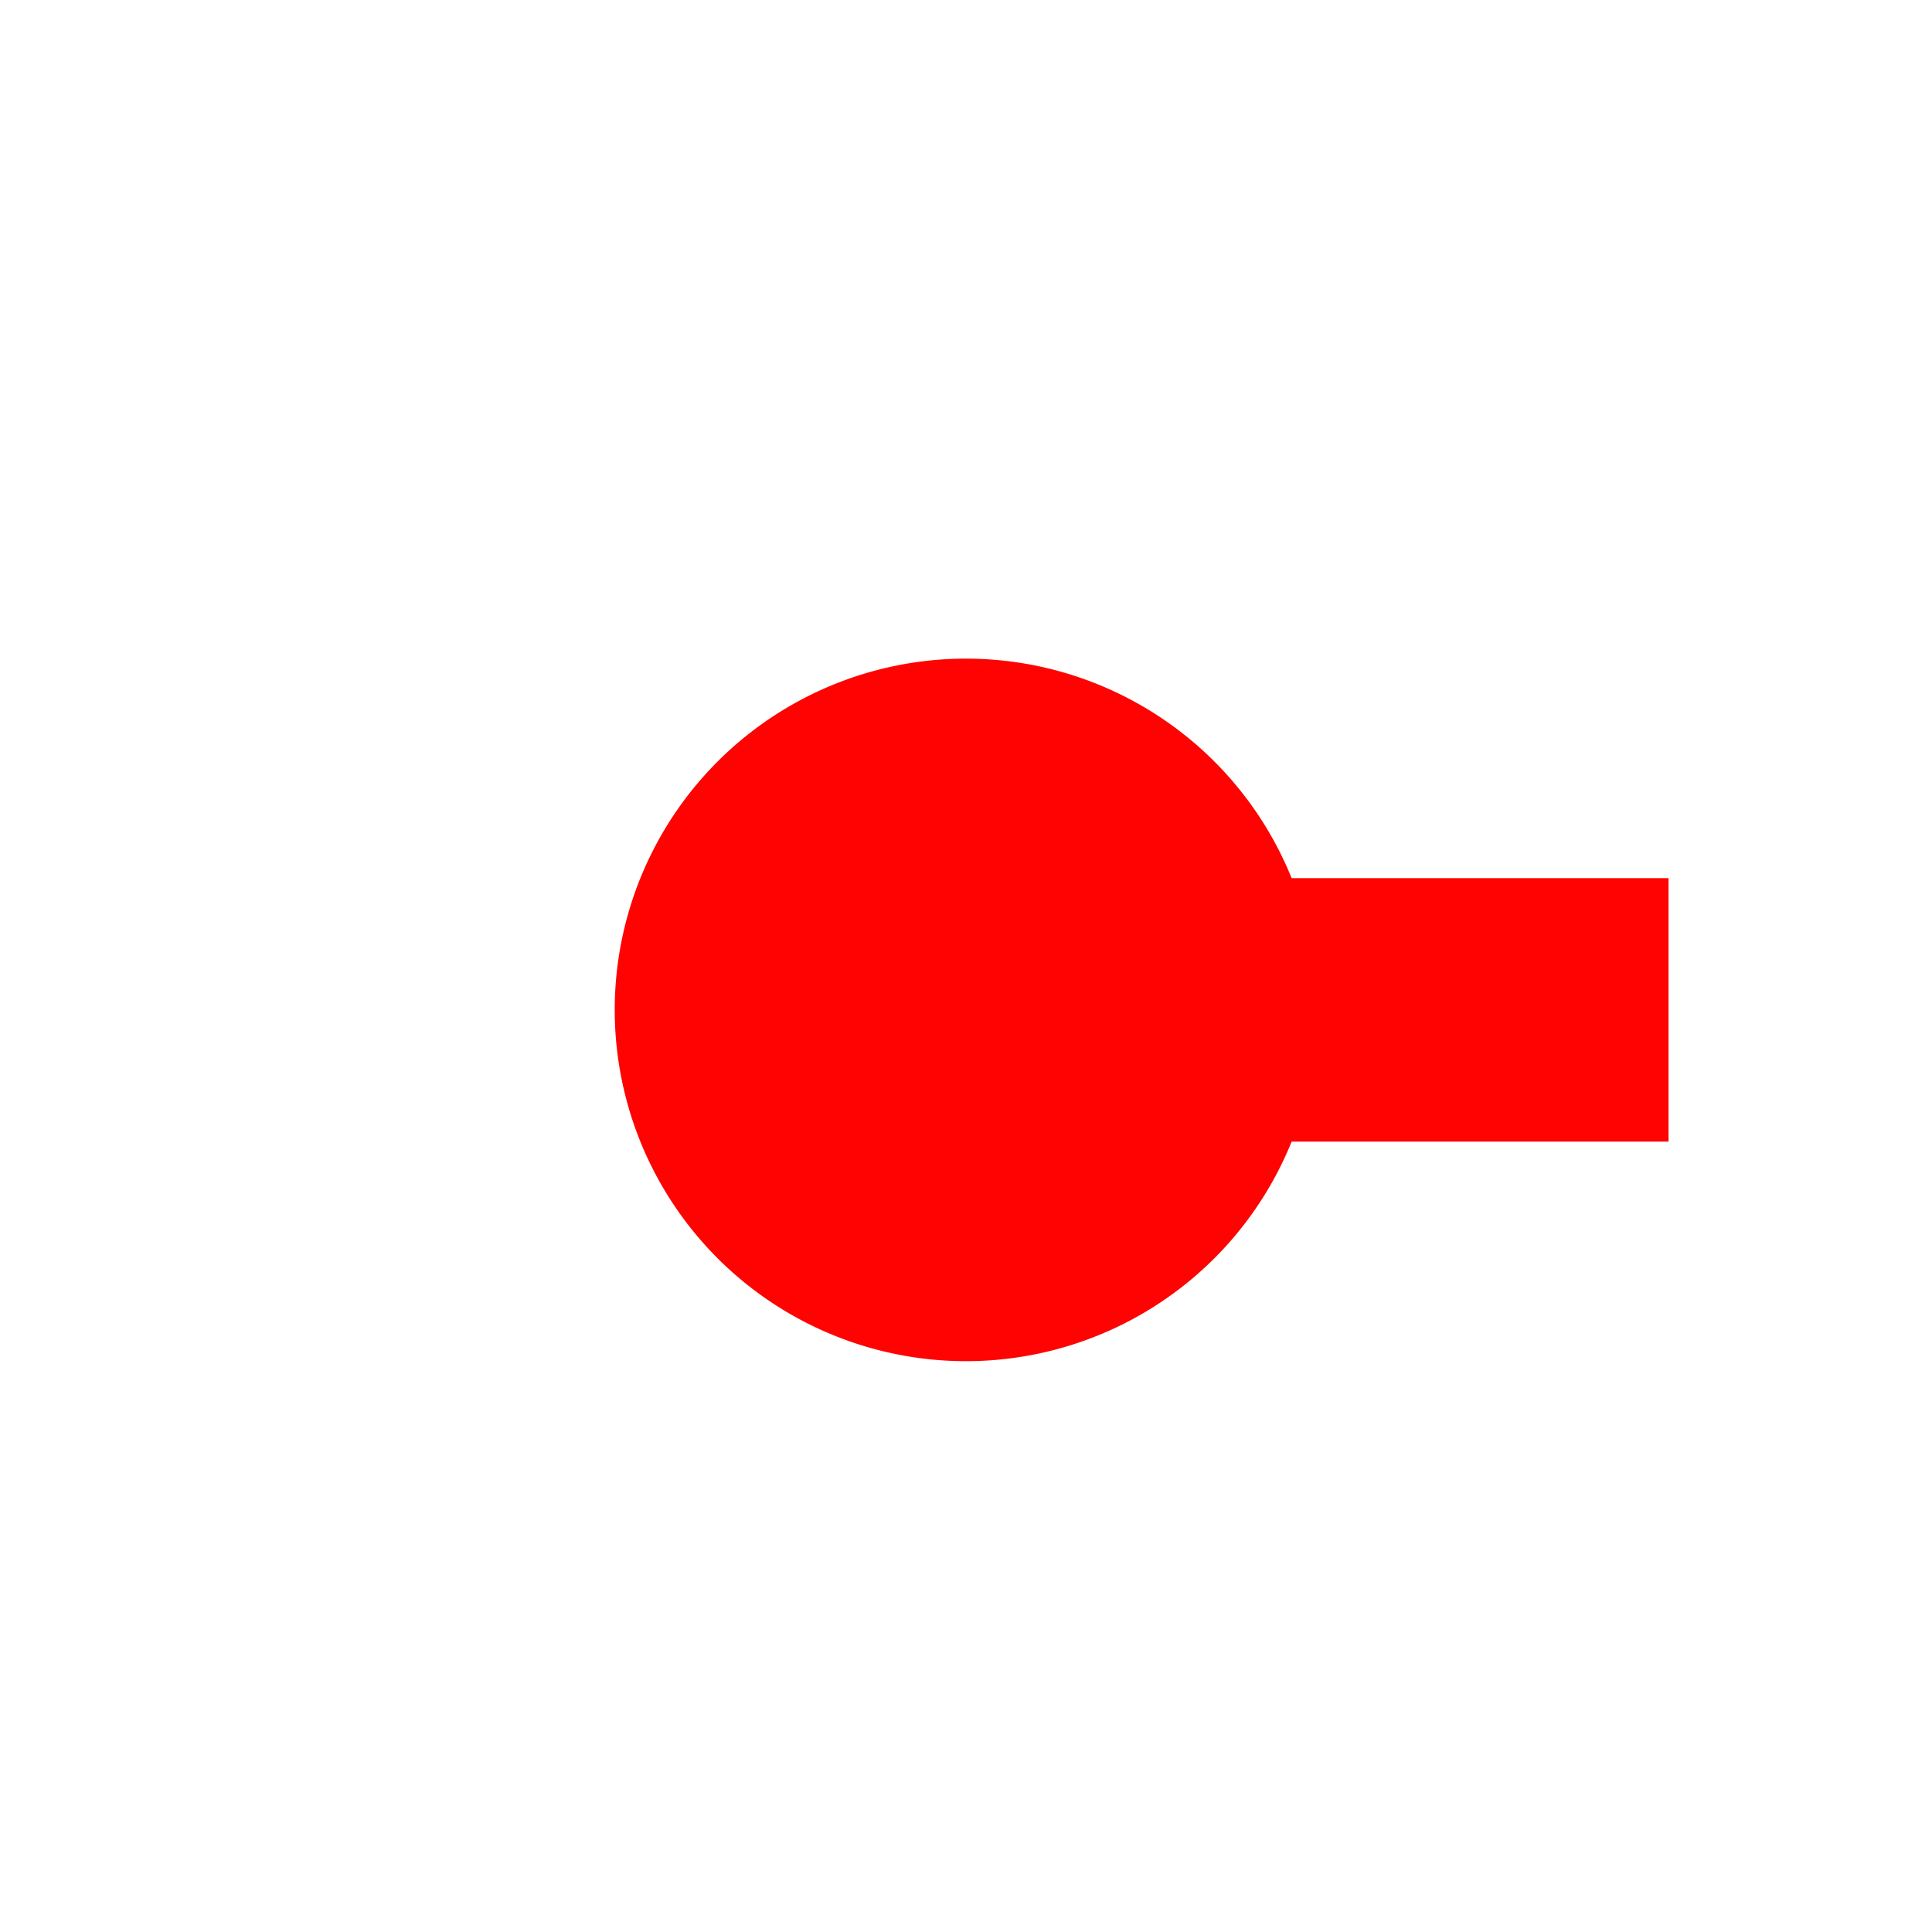 ﻿<?xml version="1.0" encoding="utf-8"?>
<svg version="1.1" xmlns:xlink="http://www.w3.org/1999/xlink" width="22px" height="22px" preserveAspectRatio="xMinYMid meet" viewBox="1811 4899  22 20" xmlns="http://www.w3.org/2000/svg">
  <path d="M 1821 4909.5  L 1971 4909.5  A 5 5 0 0 1 1976.5 4914.5 L 1976.5 5885  A 5 5 0 0 1 1971.5 5890.5 L 1921 5890.5  A 5 5 0 0 0 1916.5 5895.5 " stroke-width="3" stroke-dasharray="9,3" stroke="#ff0303" fill="none" />
  <path d="M 1822 4905.5  A 4 4 0 0 0 1818 4909.5 A 4 4 0 0 0 1822 4913.5 A 4 4 0 0 0 1826 4909.5 A 4 4 0 0 0 1822 4905.5 Z M 1905 5884  L 1916.5 5900  L 1928 5884  L 1905 5884  Z " fill-rule="nonzero" fill="#ff0303" stroke="none" />
</svg>